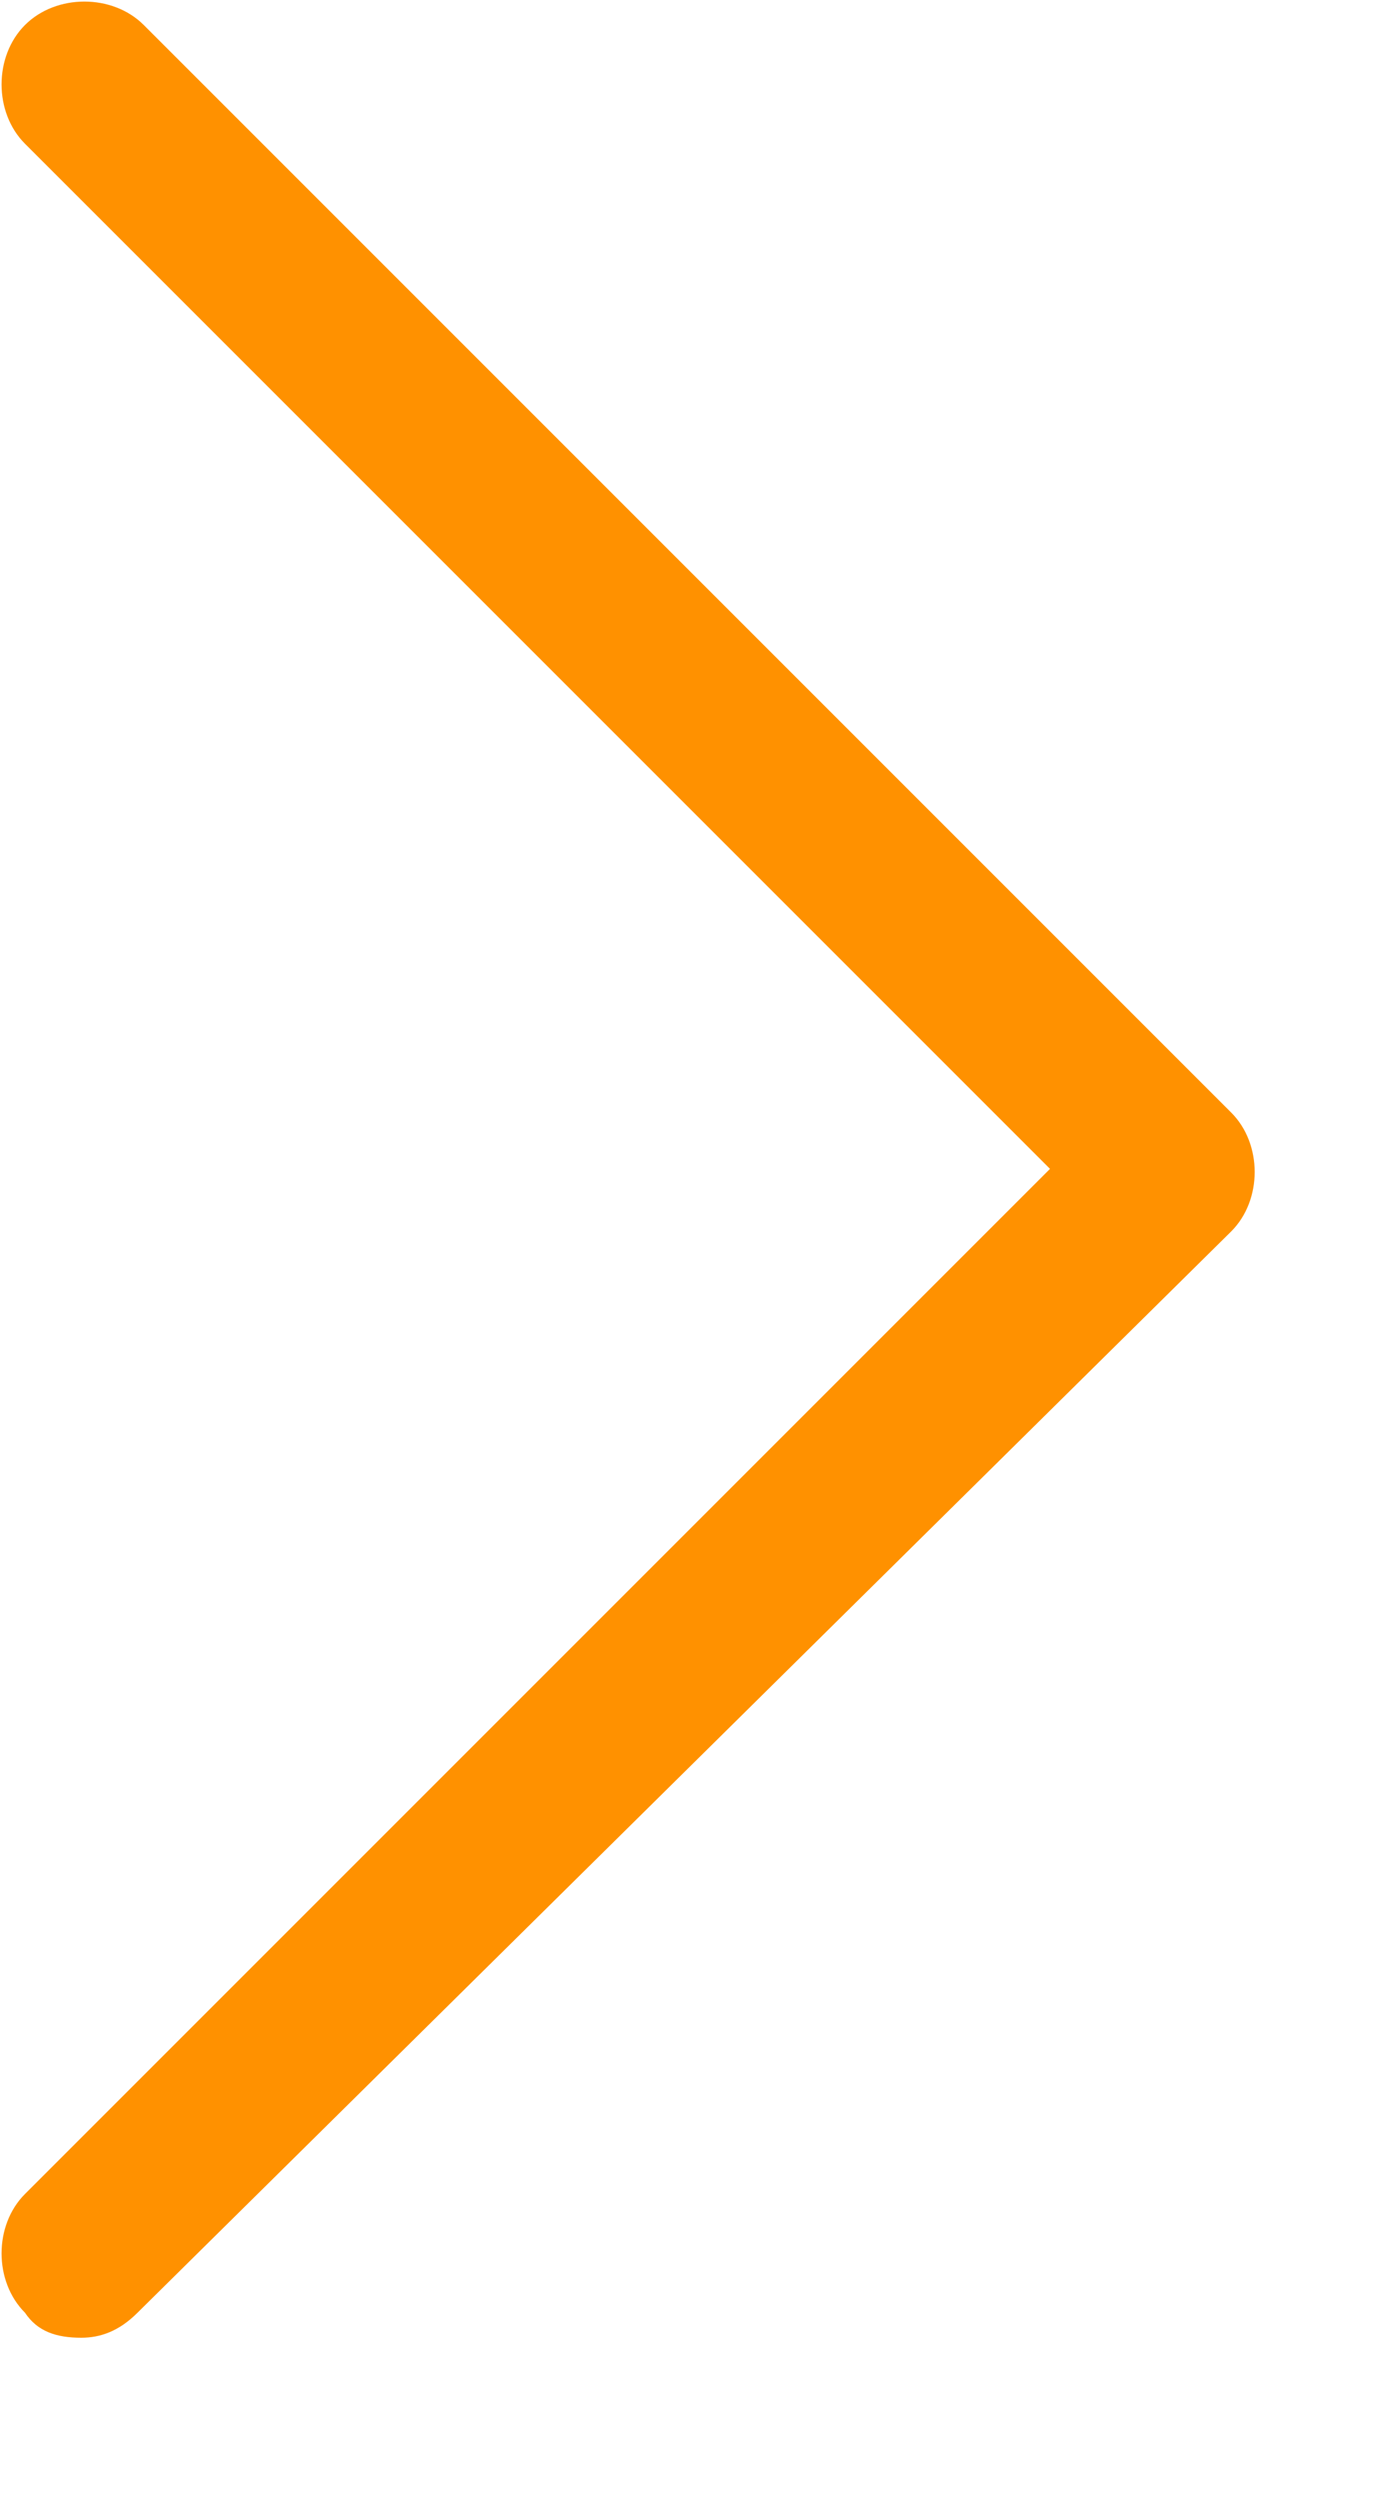 <?xml version="1.0" encoding="utf-8"?><svg version="1.1" xmlns="http://www.w3.org/2000/svg" xmlns:xlink="http://www.w3.org/1999/xlink" x="0px" y="0px" width="22px" height="40px" viewBox="342.6 -184.2 22 40" enable-background="new 342.6 -184.2 22 40" xml:space="preserve"><path fill="#ff9100" d="M344.8-147.2c-0.3,0.3-0.6,0.4-0.9,0.4c-0.4,0-0.7-0.1-0.9-0.4c-0.5-0.5-0.5-1.4,0-1.9l16.4-16.4L343-181.9 c-0.5-0.5-0.5-1.4,0-1.9c0.5-0.5,1.4-0.5,1.9,0l17.4,17.4c0.5,0.5,0.5,1.4,0,1.9L344.8-147.2z"/></svg>